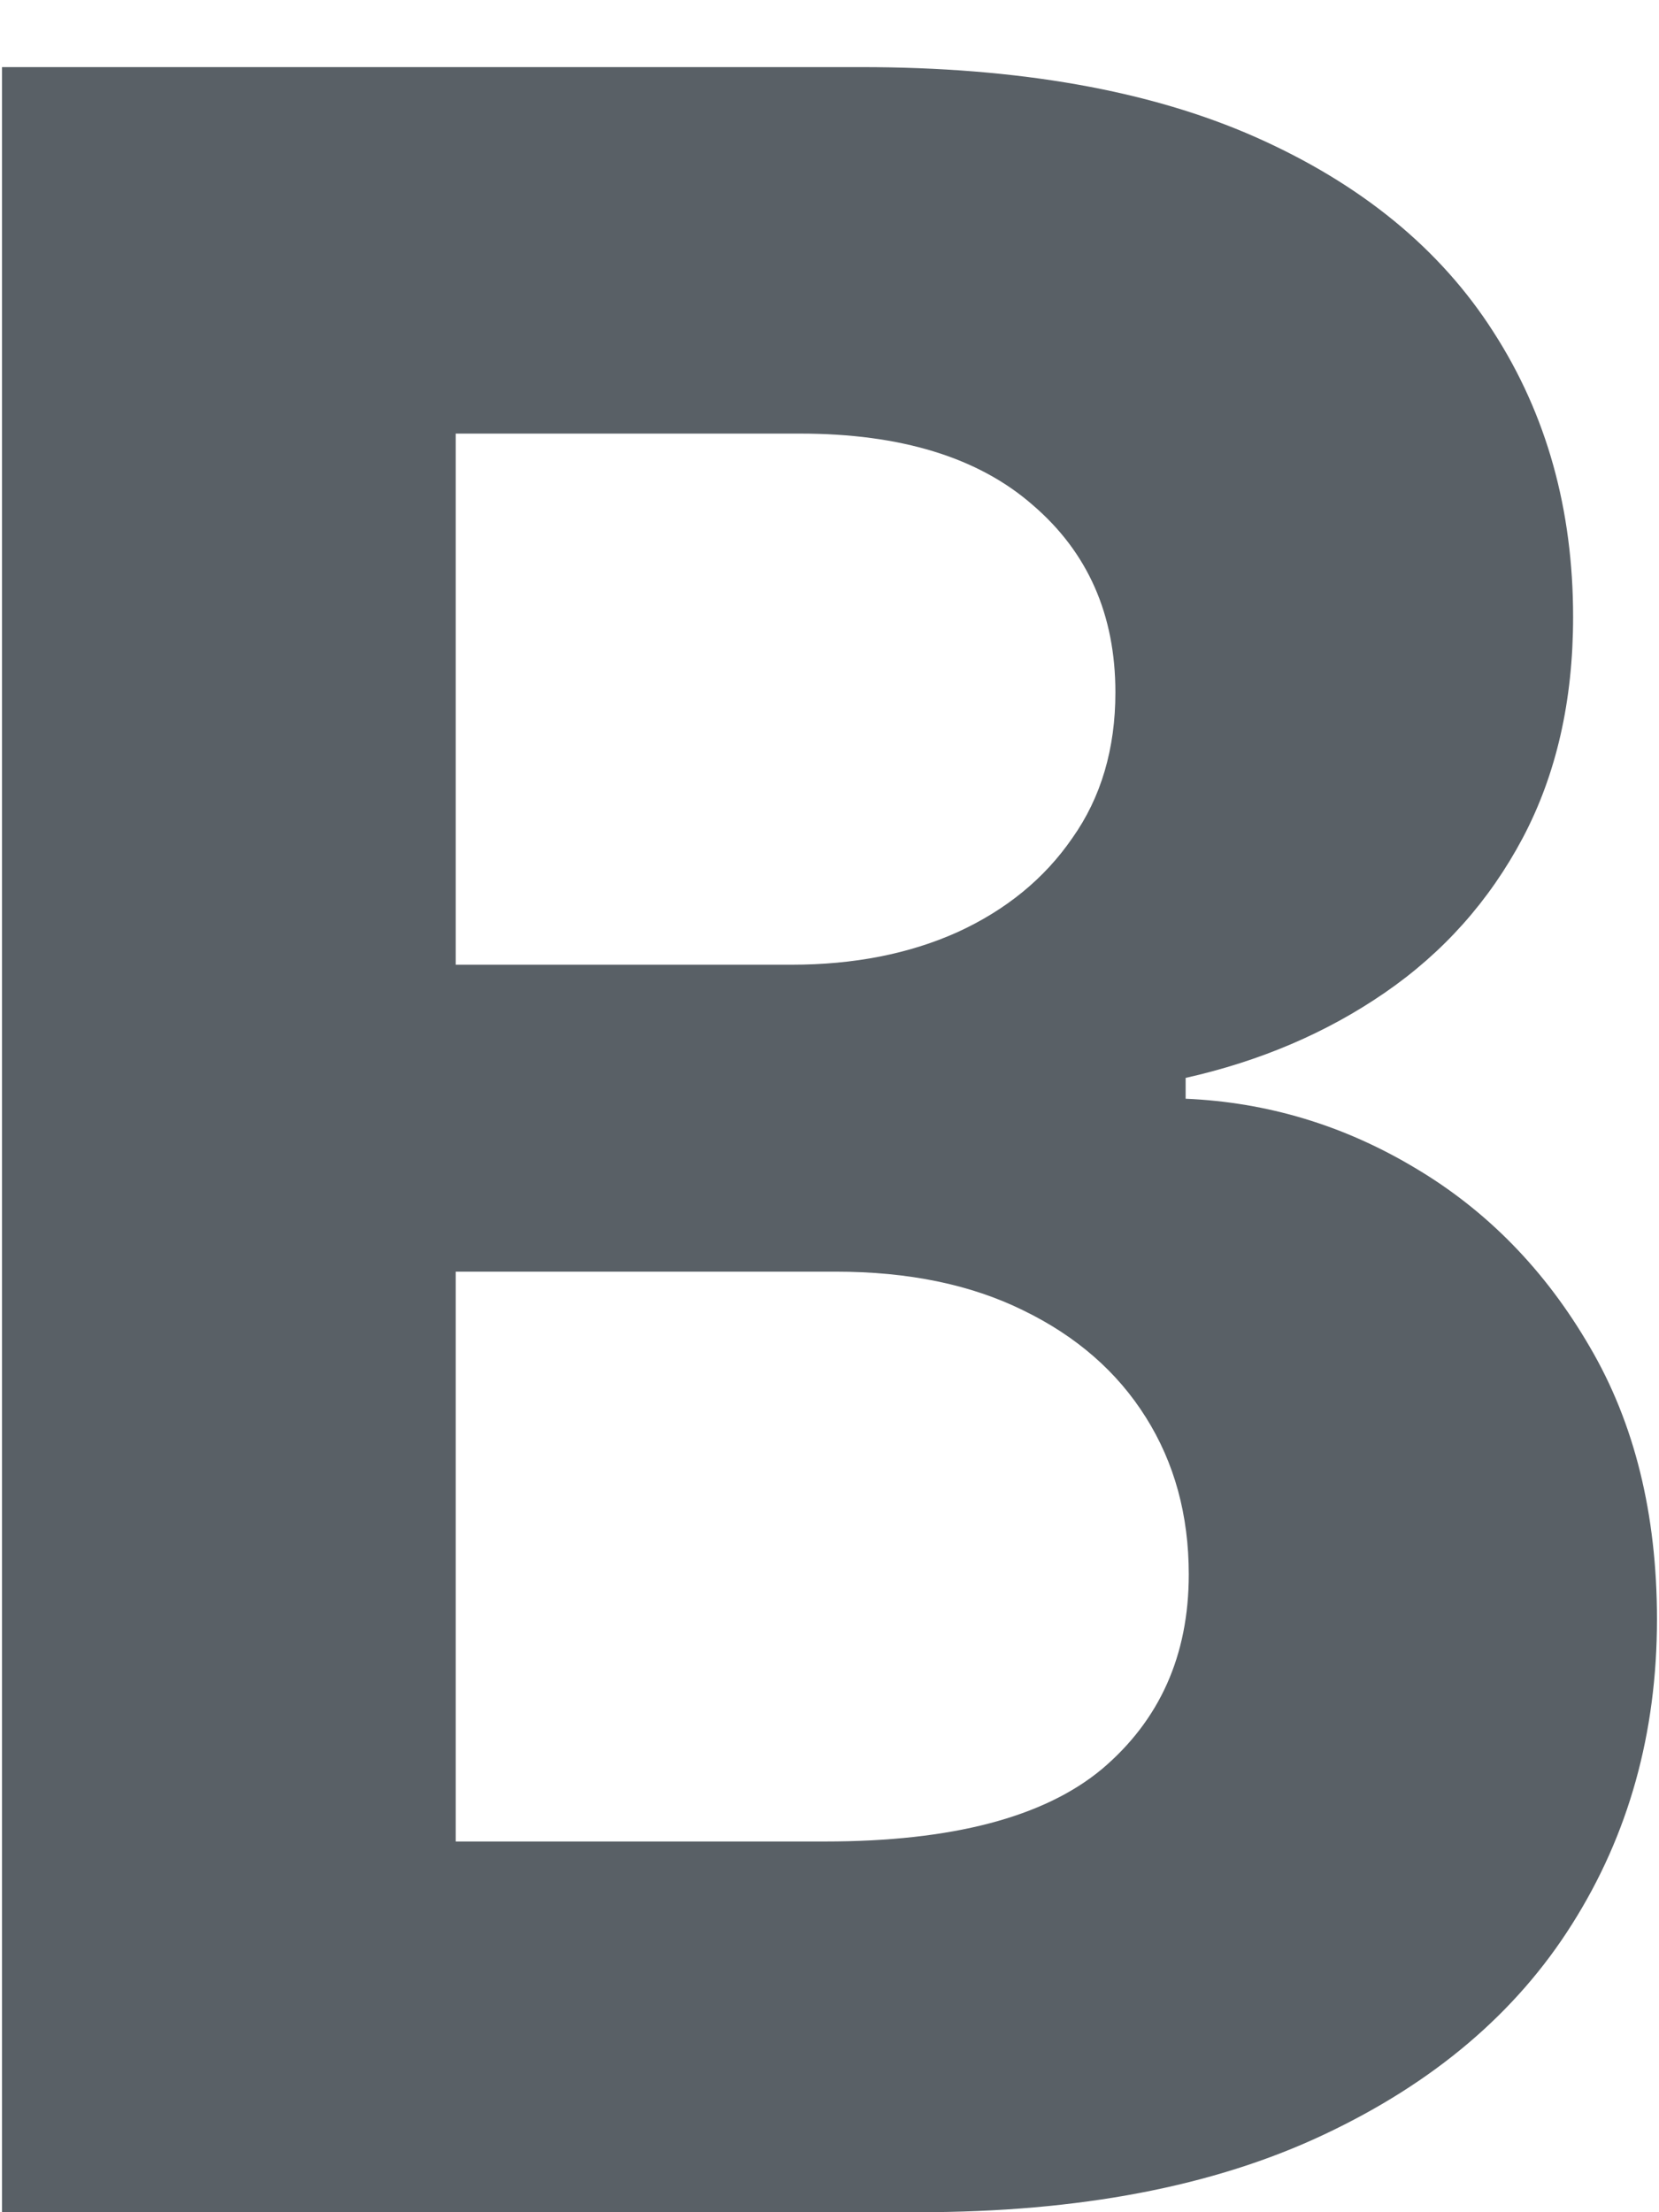 <svg width="9" height="12" viewBox="0 0 9 12" fill="none" xmlns="http://www.w3.org/2000/svg">
<path d="M0.011 12V0.364H4.67C5.527 0.364 6.241 0.491 6.812 0.744C7.384 0.998 7.814 1.35 8.102 1.801C8.39 2.248 8.534 2.763 8.534 3.347C8.534 3.801 8.443 4.201 8.261 4.545C8.08 4.886 7.83 5.167 7.511 5.386C7.197 5.602 6.837 5.756 6.432 5.847V5.96C6.875 5.979 7.29 6.104 7.676 6.335C8.066 6.566 8.383 6.89 8.625 7.307C8.867 7.72 8.989 8.212 8.989 8.784C8.989 9.402 8.835 9.953 8.528 10.438C8.225 10.919 7.777 11.299 7.182 11.579C6.587 11.86 5.854 12 4.983 12H0.011ZM2.472 9.989H4.477C5.163 9.989 5.663 9.858 5.977 9.597C6.292 9.331 6.449 8.979 6.449 8.54C6.449 8.218 6.371 7.934 6.216 7.688C6.061 7.441 5.839 7.248 5.551 7.108C5.267 6.968 4.928 6.898 4.534 6.898H2.472V9.989ZM2.472 5.233H4.295C4.633 5.233 4.932 5.174 5.193 5.057C5.458 4.936 5.667 4.765 5.818 4.545C5.973 4.326 6.051 4.062 6.051 3.756C6.051 3.335 5.902 2.996 5.602 2.739C5.307 2.481 4.886 2.352 4.341 2.352H2.472V5.233Z" fill="#596066"/>
</svg>

